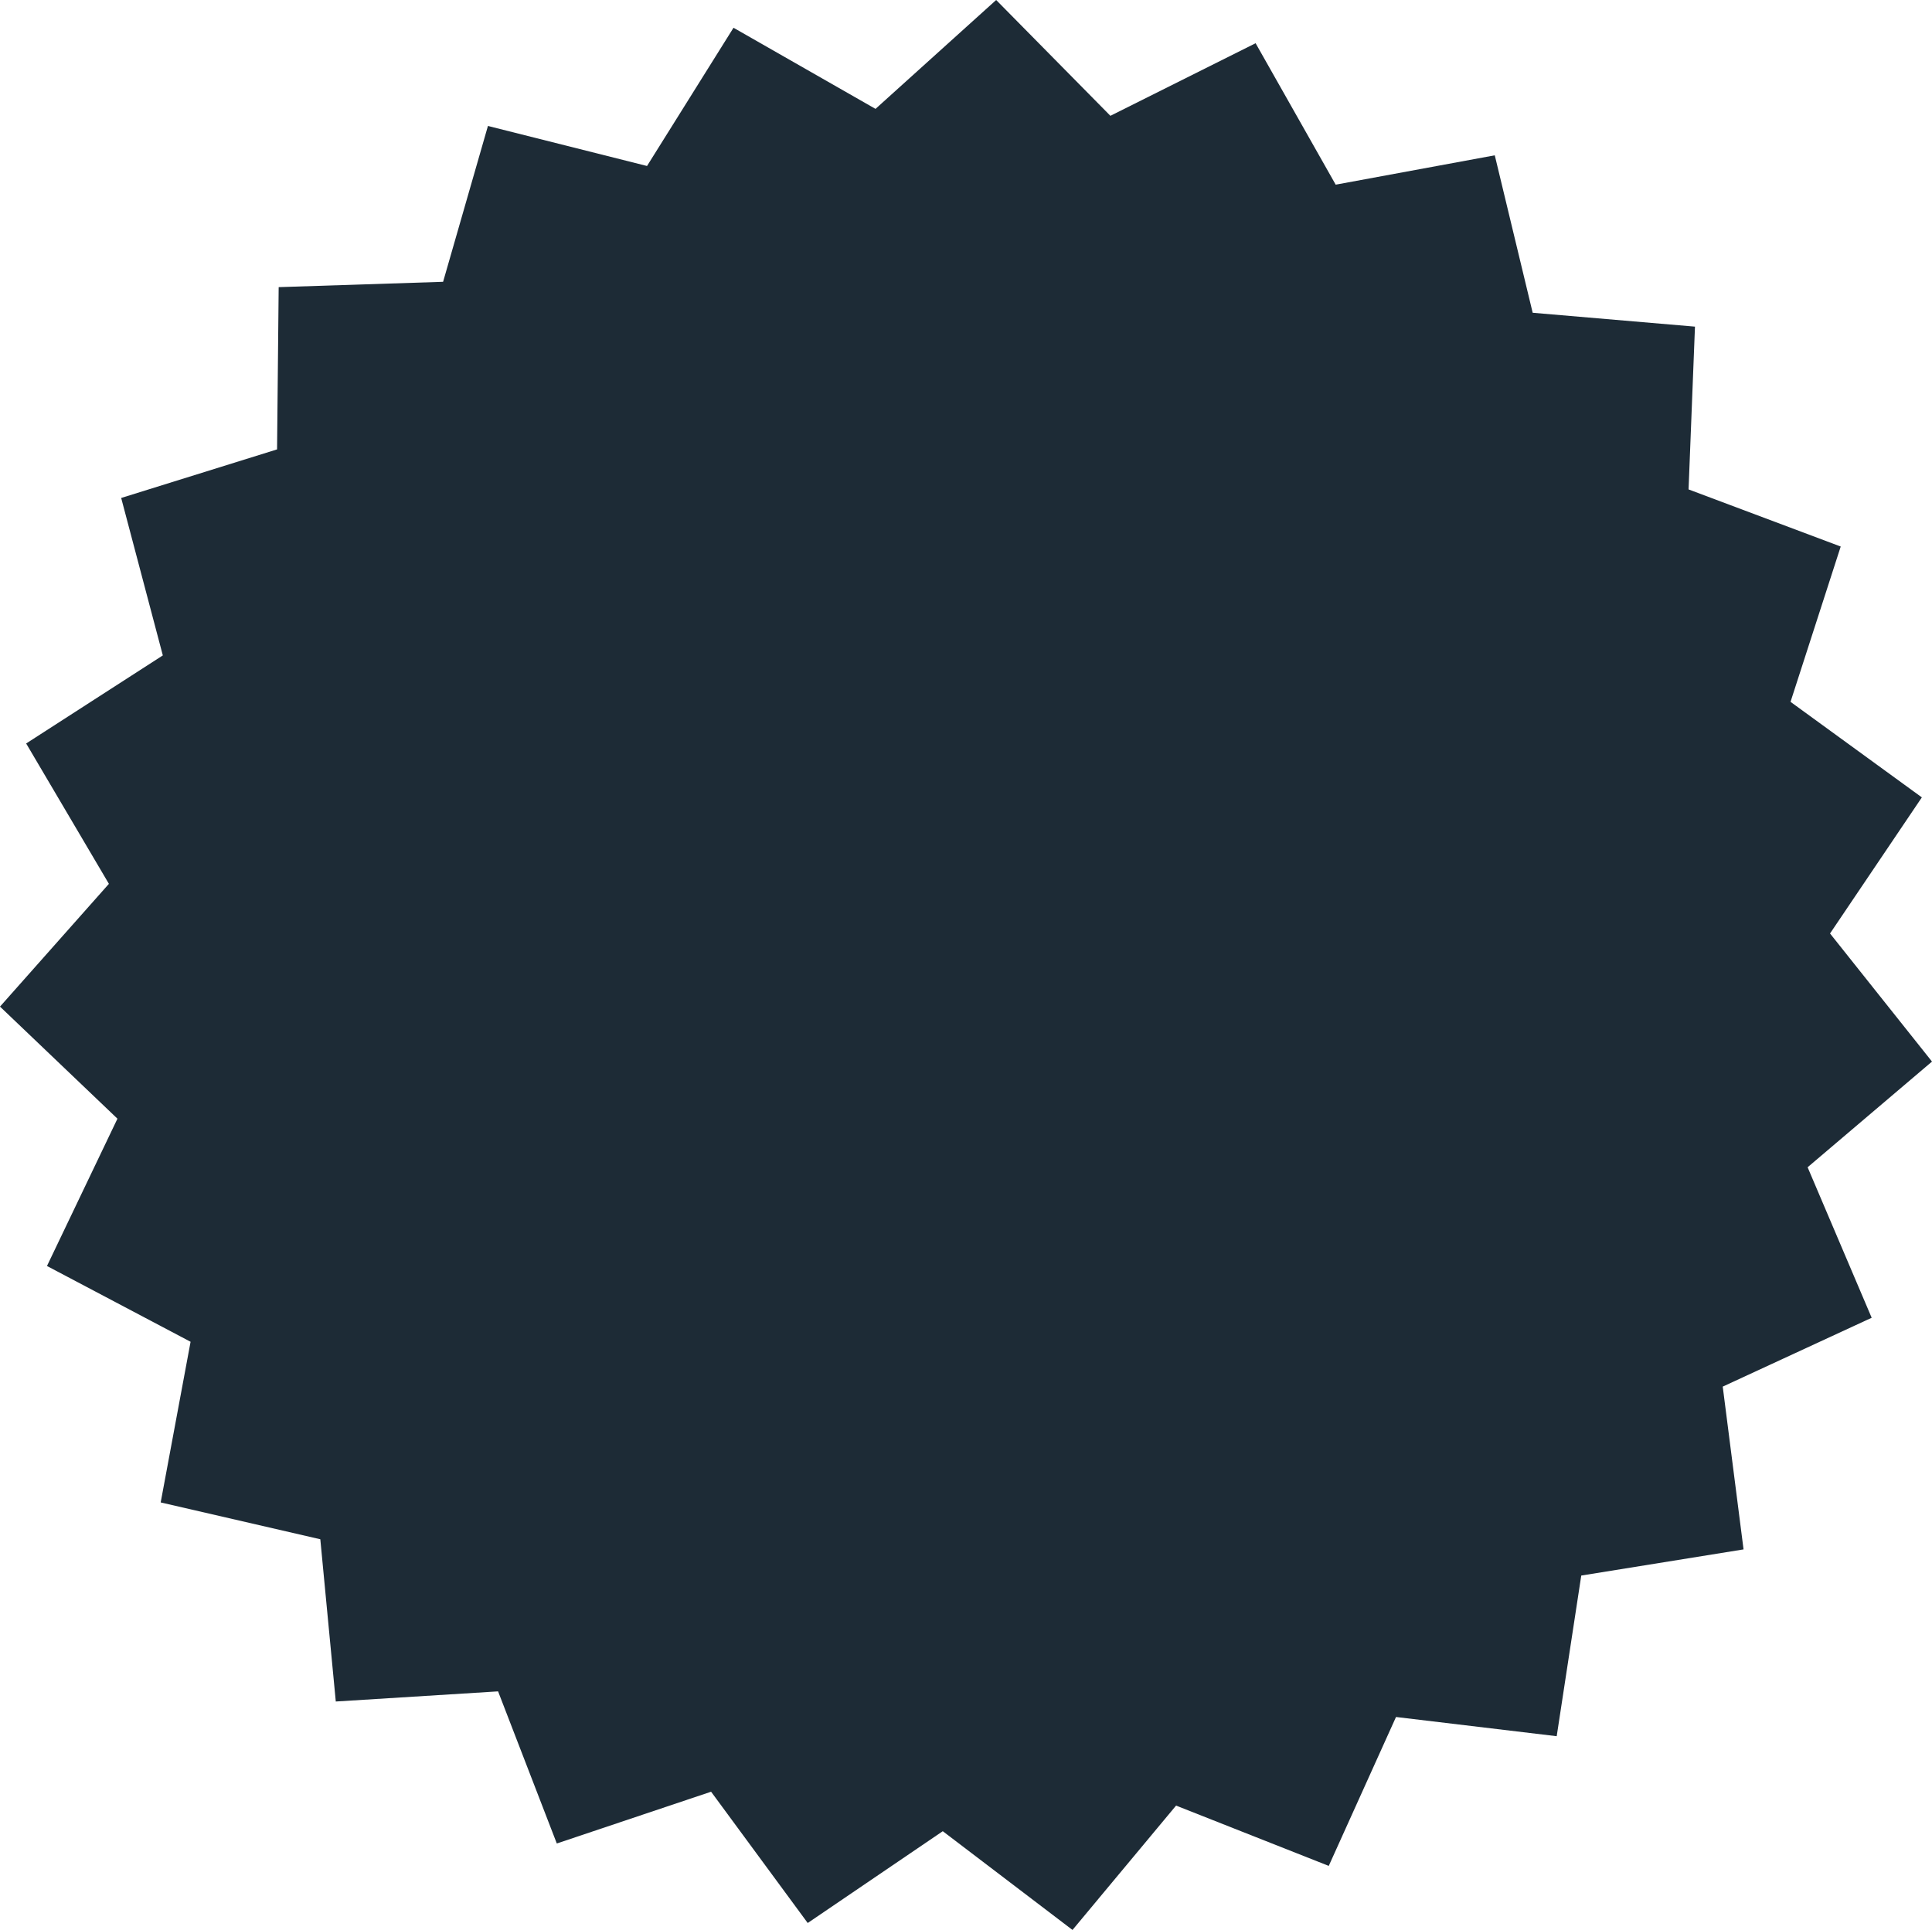<svg width="180.95px" height="180.8px" viewBox="0 0 180.95 180.8" xmlns="http://www.w3.org/2000/svg" xmlns:xlink="http://www.w3.org/1999/xlink">
  <defs/>
  <g>
    <path stroke="none" fill="#1d2b36" d="M25.95 42.1 L26.1 26.9 41.5 26.4 45.7 11.8 60.6 15.55 68.7 2.6 82 10.2 93.3 0 104 10.85 117.6 4.05 125.1 17.3 140 14.55 143.55 29.3 158.75 30.6 158.15 45.85 172.4 51.2 167.7 65.75 180 74.7 171.4 87.45 180.95 99.45 169.3 109.35 175.3 123.45 161.35 129.9 163.3 145.15 148.1 147.6 145.8 162.65 130.75 160.85 124.45 174.8 110.15 169.15 100.45 180.8 88.3 171.55 75.65 180.15 66.6 167.85 52.15 172.7 46.65 158.45 31.45 159.4 30 144.2 15.05 140.75 17.85 125.7 4.4 118.6 11 104.8 0 94.3 10.2 82.8 2.45 69.65 15.25 61.4 11.35 46.65 25.95 42.1"/>
  </g>
</svg>